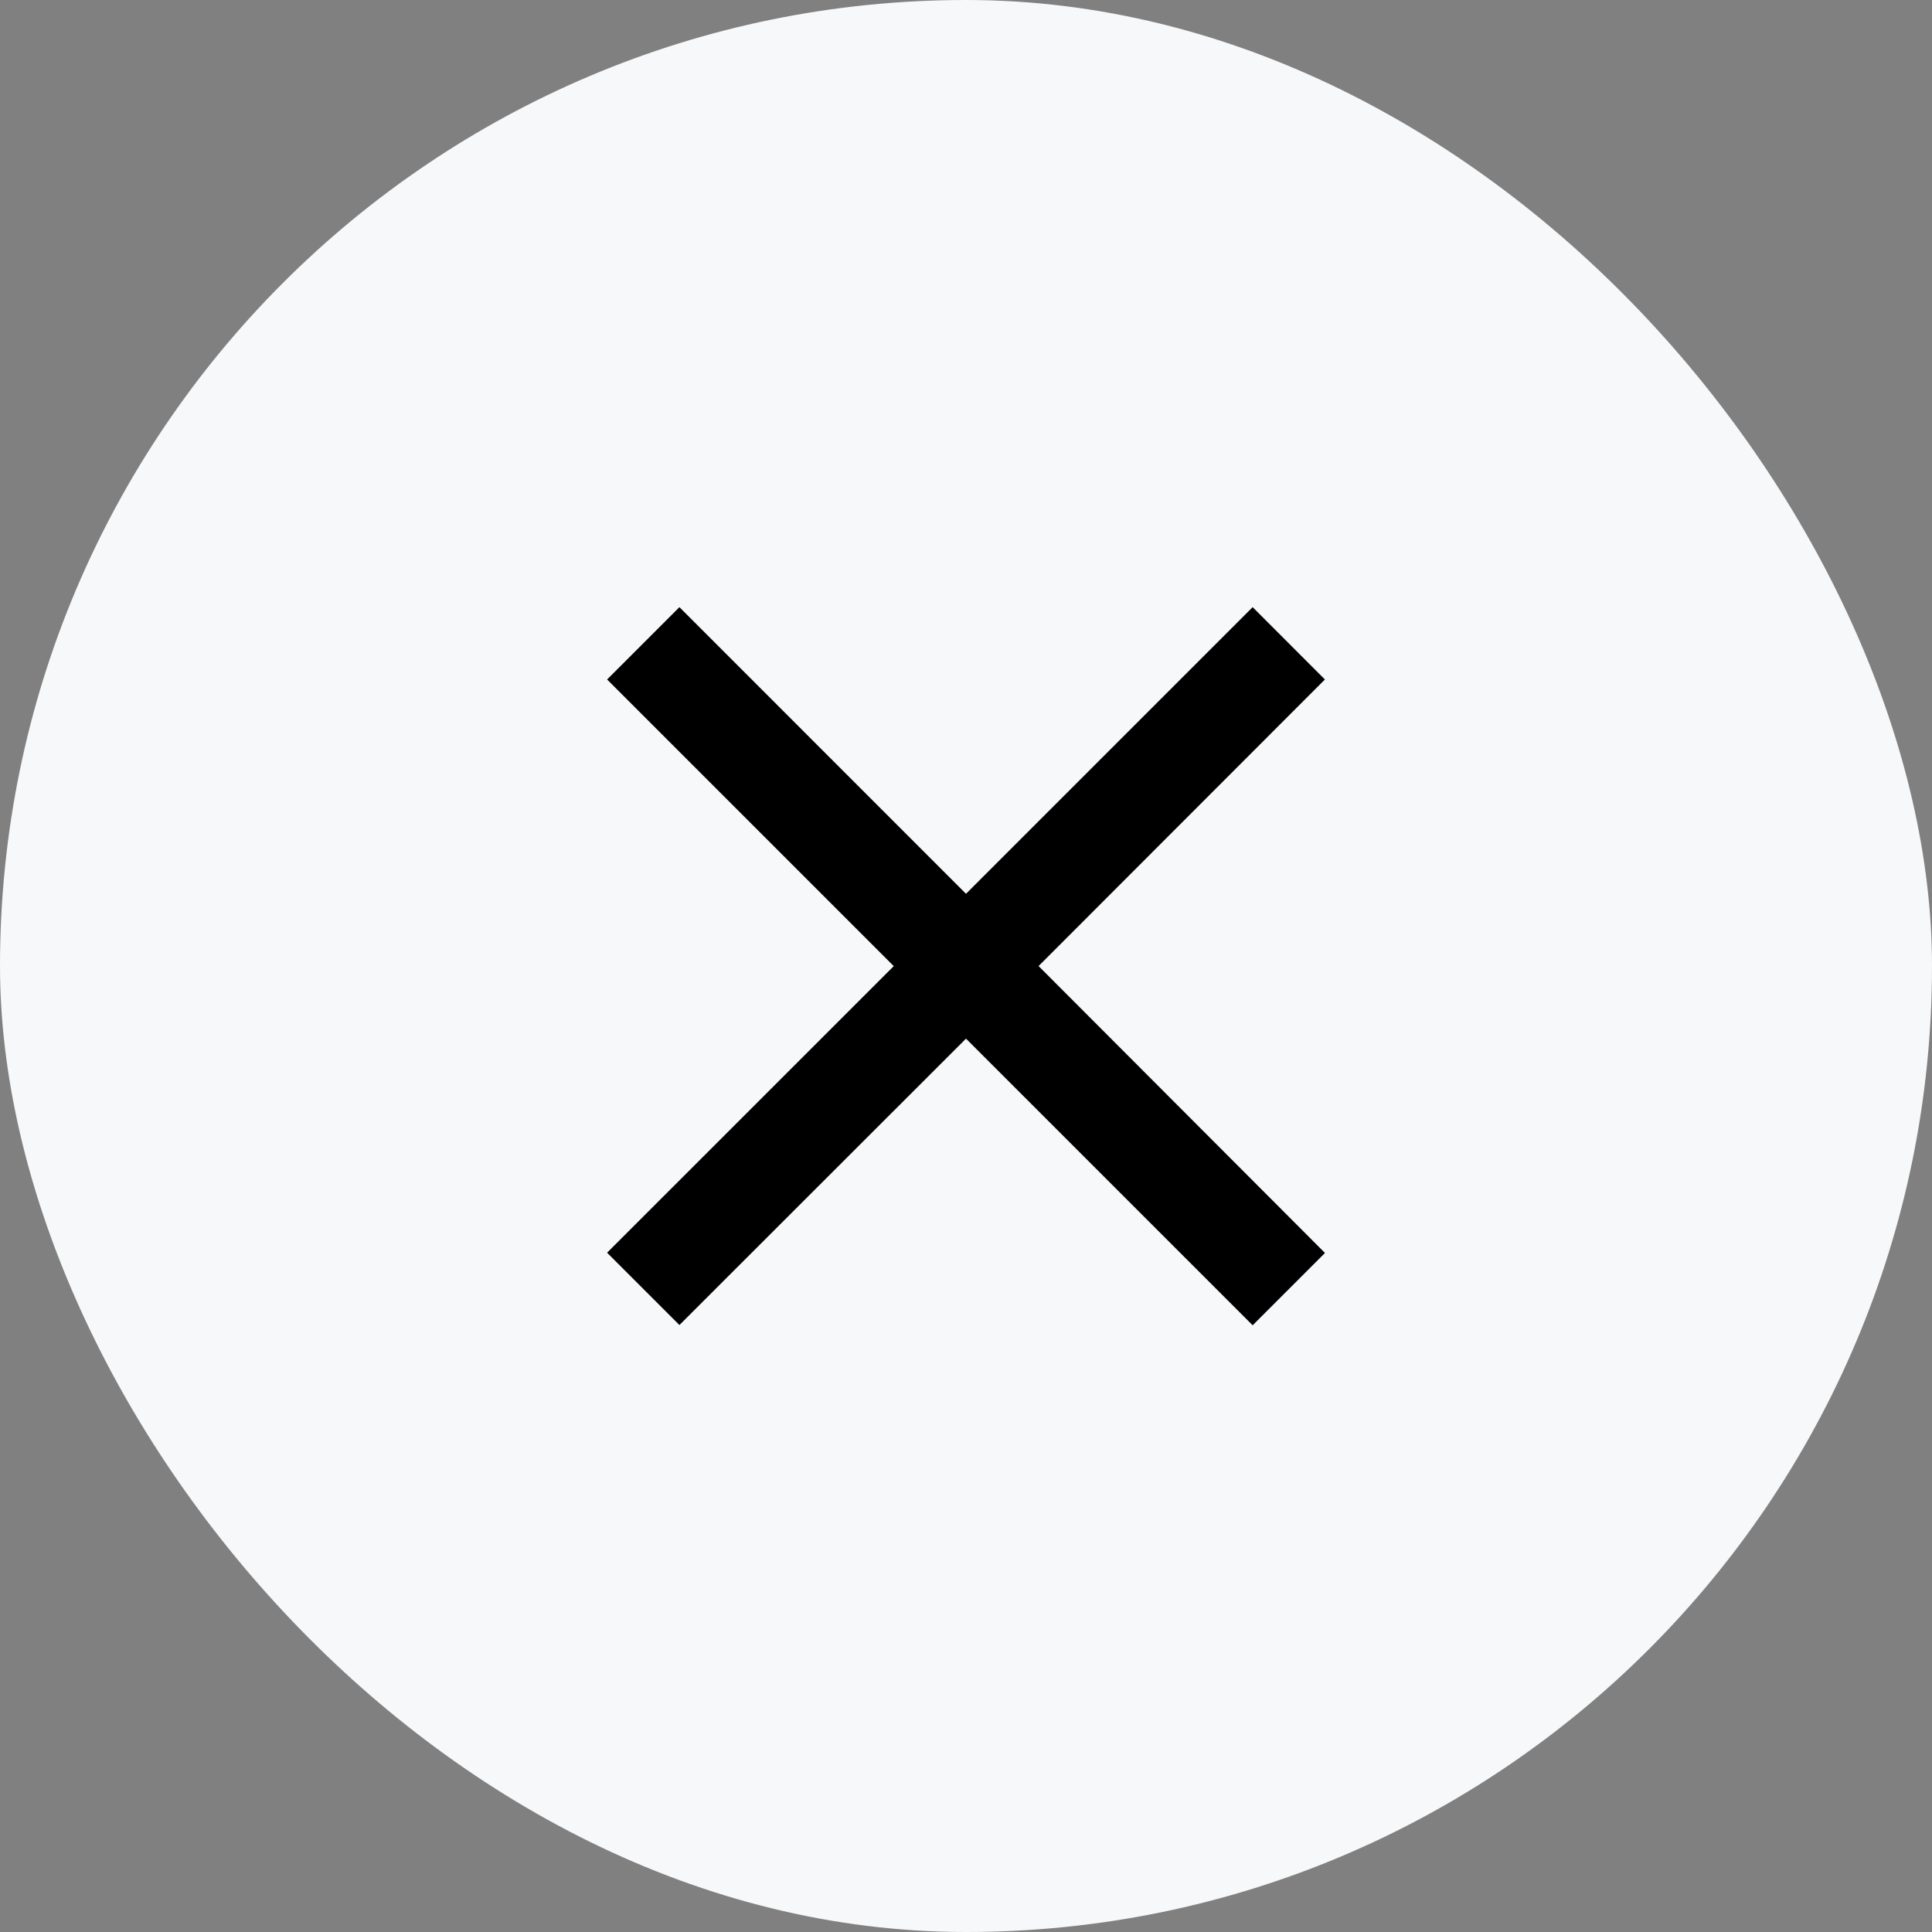 <svg xmlns="http://www.w3.org/2000/svg" width="30" height="30" viewBox="0 0 30 30"><rect x="0" y="0" width="30" height="30" fill="#808080" stroke="none"/><defs><style>.a{fill:#f7f8fa;}.b{fill:none;}</style></defs><rect class="a" width="30" height="30" rx="15"/><g transform="translate(5.446 5.447)"><path class="b" d="M0,0H19.108V19.108H0Z"/><path d="M16.146,6.123,15.024,5,10.573,9.451,6.123,5,5,6.123l4.451,4.451L5,15.024l1.123,1.123L10.573,11.7l4.451,4.451,1.123-1.123L11.7,10.573Z" transform="translate(-1.019 -1.019)"/></g></svg>